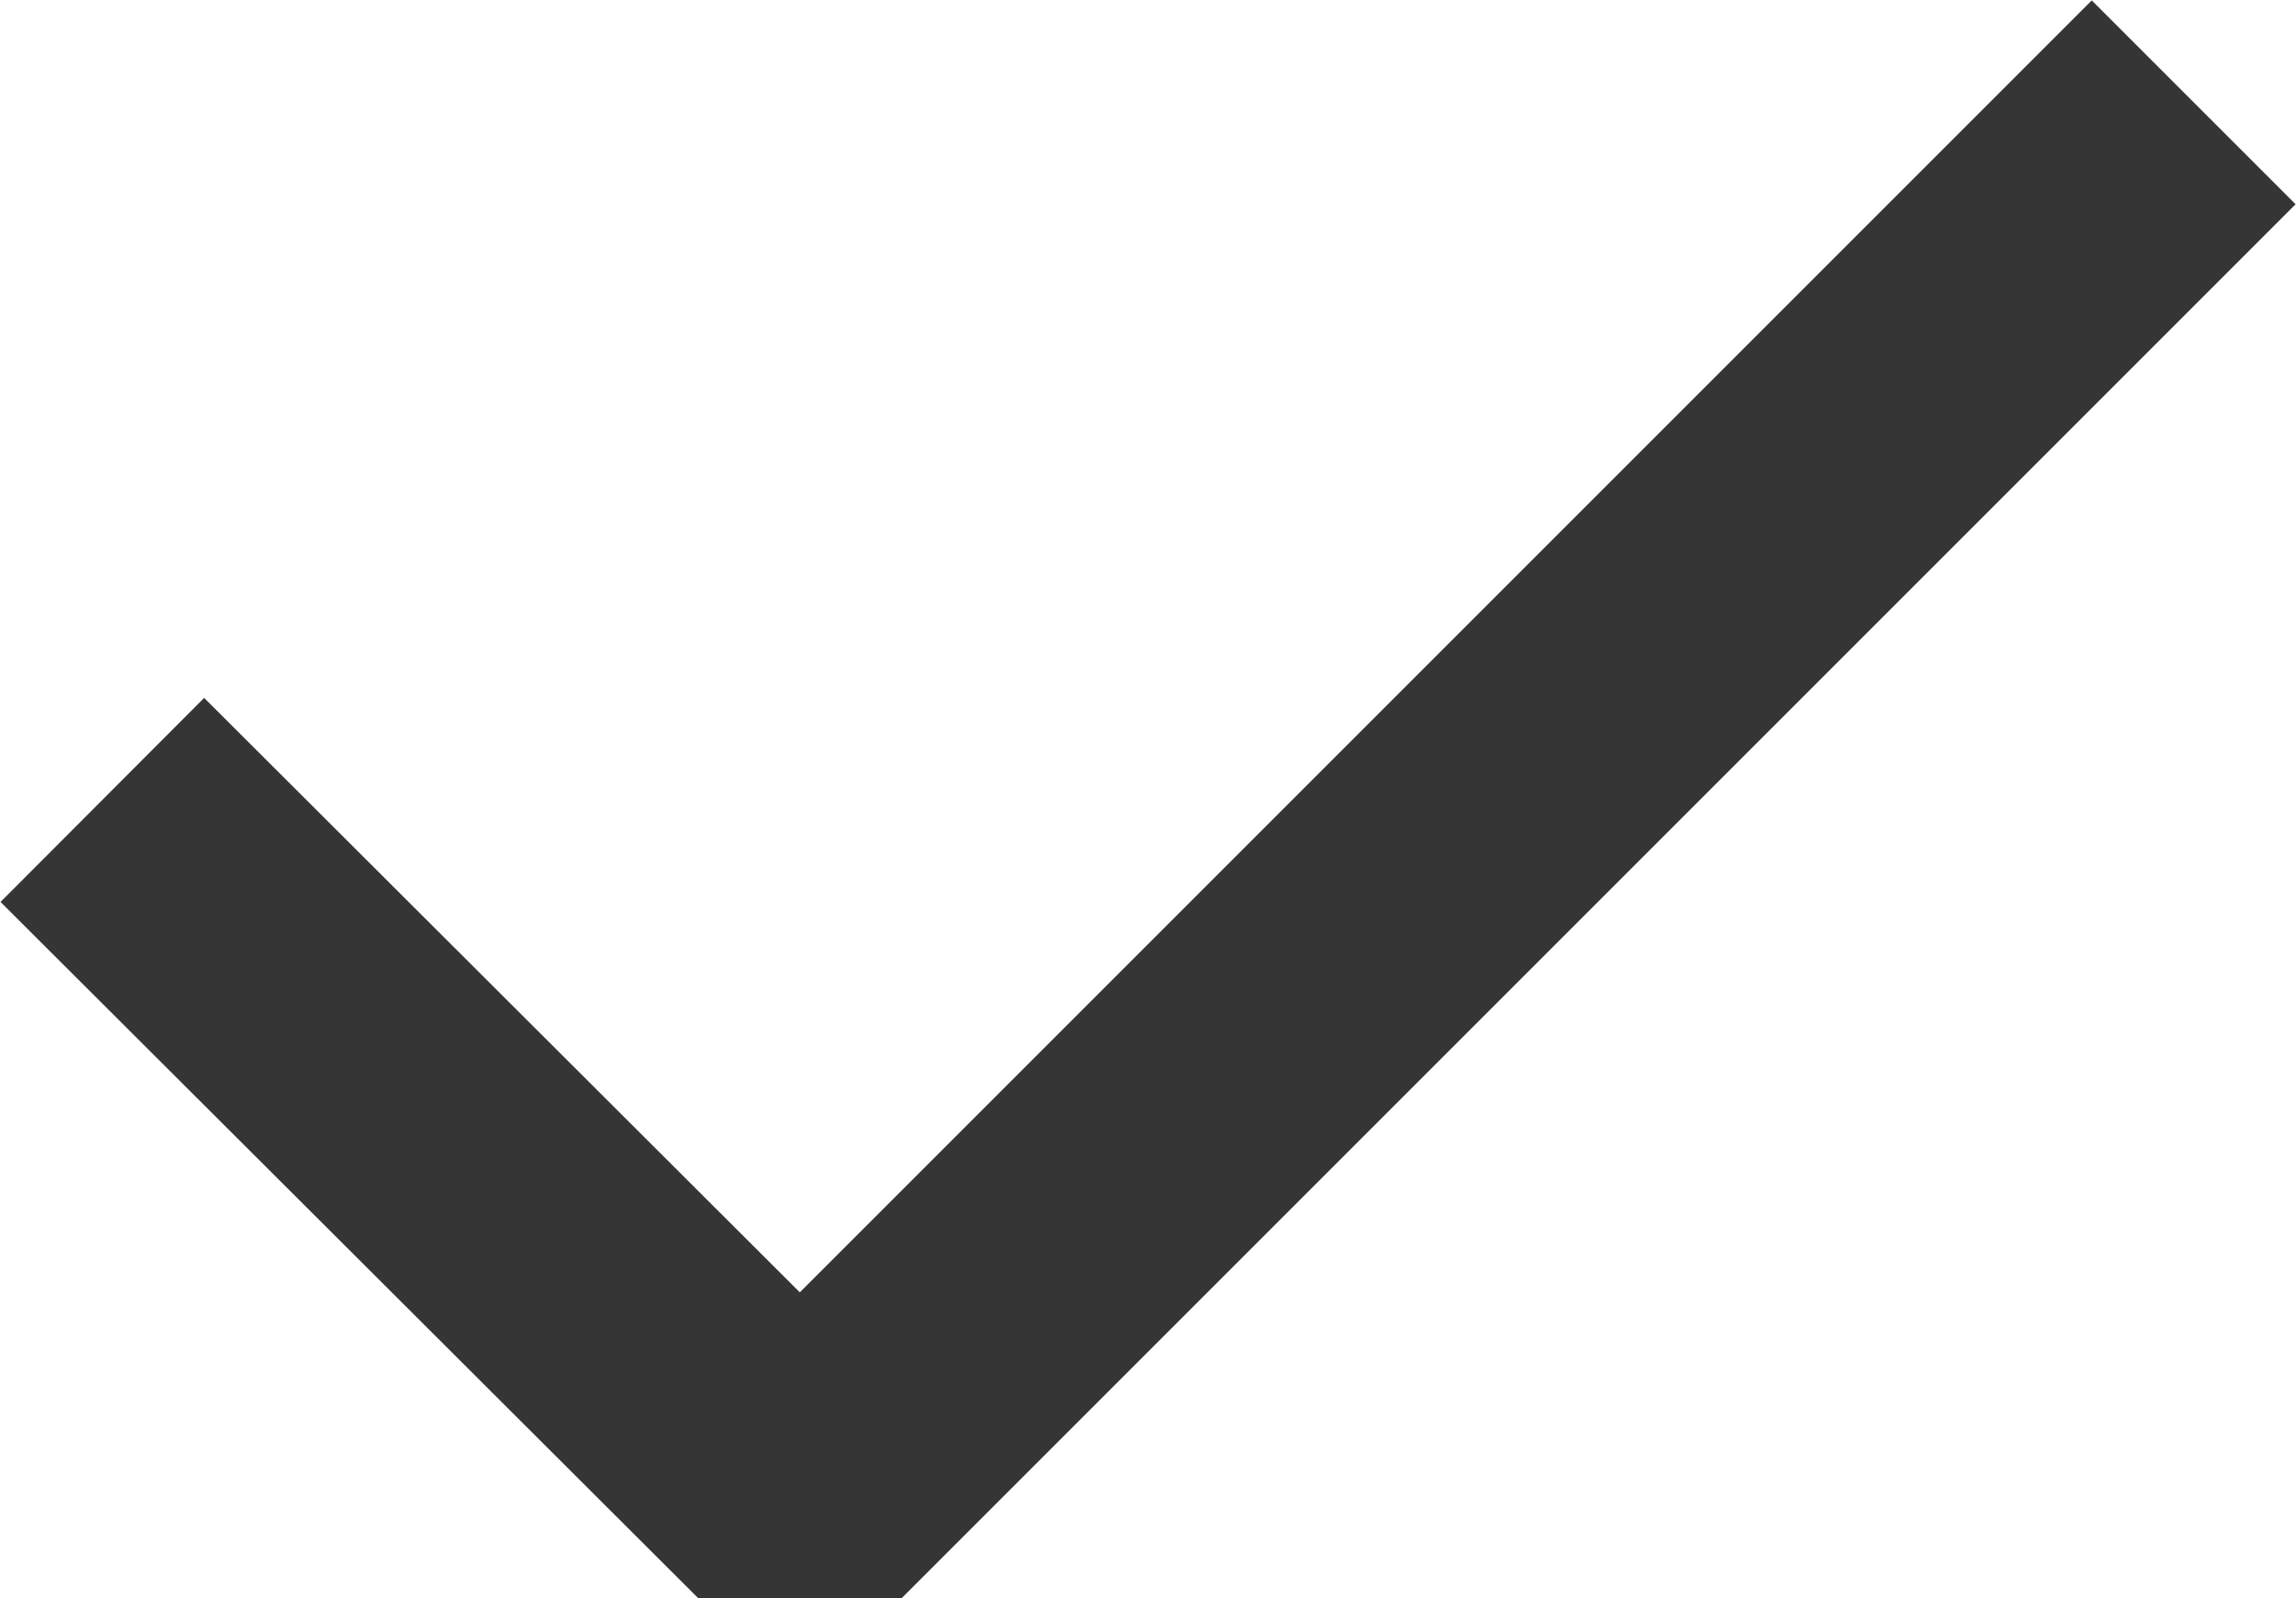 <svg xmlns="http://www.w3.org/2000/svg" viewBox="0 0 15.93 11.09"><defs><style>.cls-1{fill:none;stroke:#353535;stroke-linejoin:bevel;stroke-width:2px;}</style></defs><title>check</title><g id="Layer_2" data-name="Layer 2"><g id="Layer_1-2" data-name="Layer 1"><polyline class="cls-1" points="0.71 5.55 5.55 10.38 15.22 0.71"/></g></g></svg>

